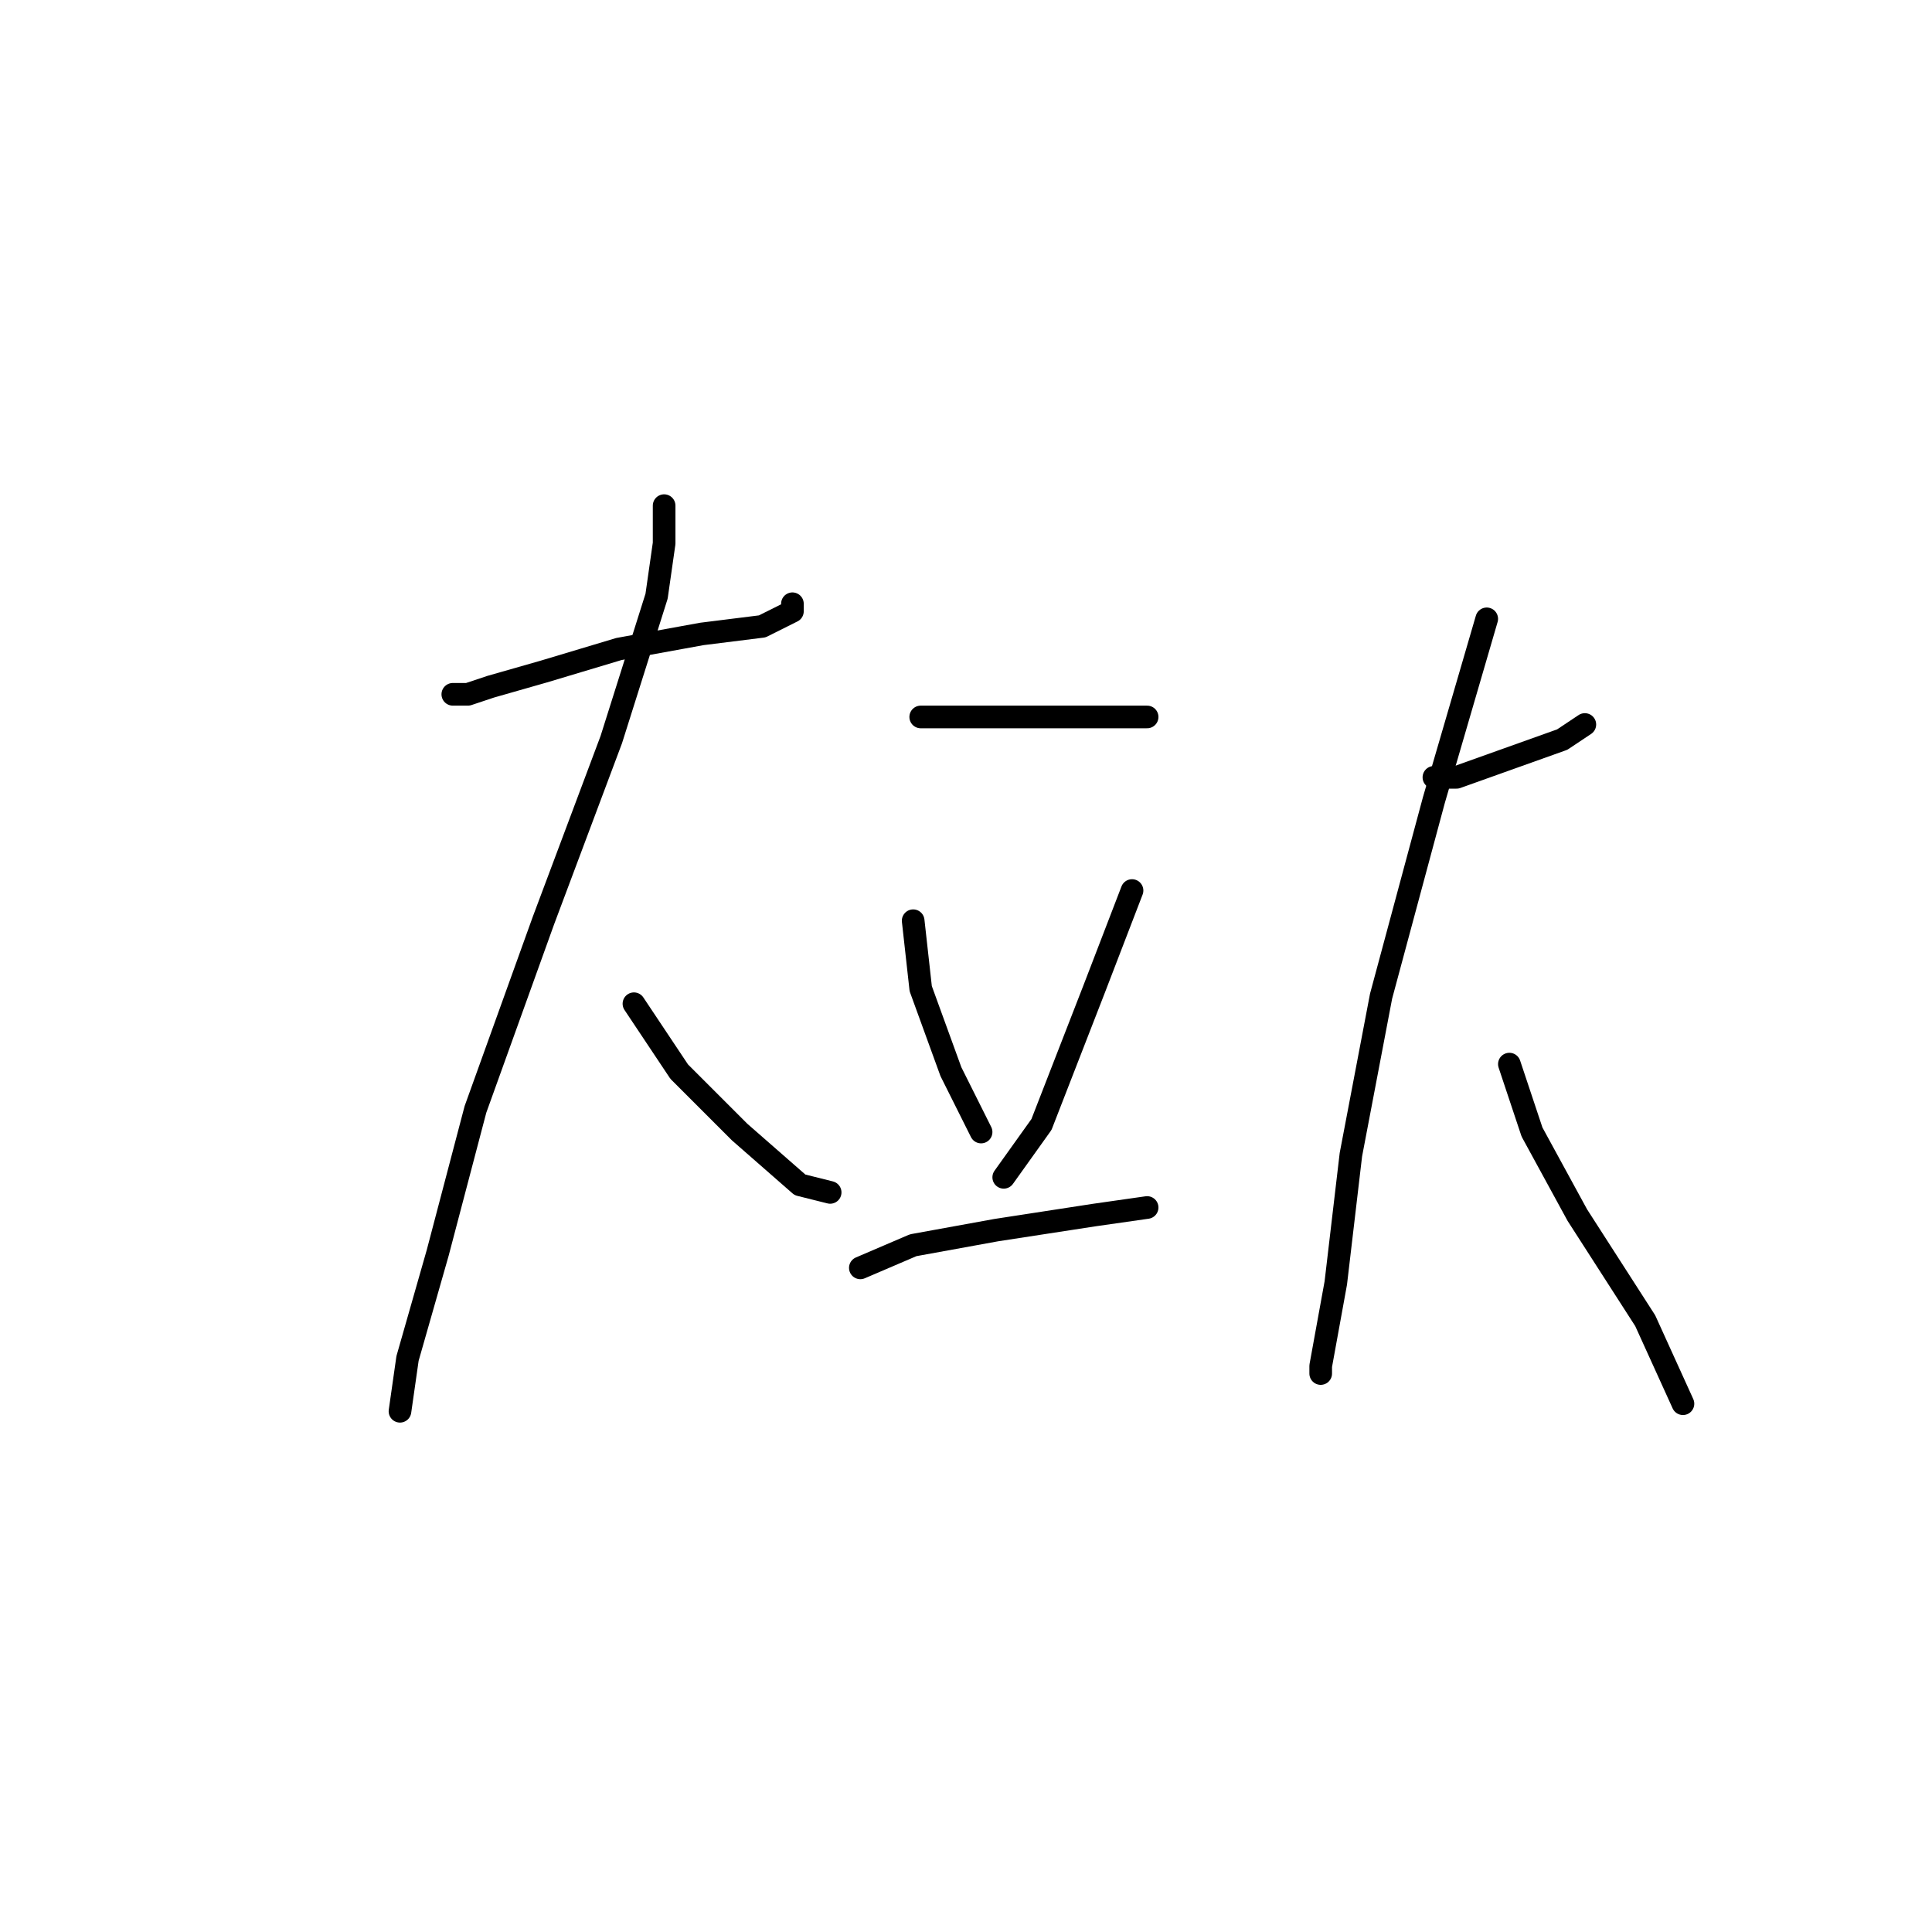 <?xml version="1.0" standalone="no"?>
    <svg width="256" height="256" xmlns="http://www.w3.org/2000/svg" version="1.1">
    <polyline stroke="black" stroke-width="3" stroke-linecap="round" fill="transparent" stroke-linejoin="round" points="60 92 62 92 65 91 72 89 82 86 93 84 101 83 105 81 105 80 105 80 " />
        <polyline stroke="black" stroke-width="3" stroke-linecap="round" fill="transparent" stroke-linejoin="round" points="88 67 88 72 87 79 81 98 72 122 63 147 58 166 54 180 53 187 53 187 " />
        <polyline stroke="black" stroke-width="3" stroke-linecap="round" fill="transparent" stroke-linejoin="round" points="84 133 90 142 98 150 106 157 110 158 110 158 " />
        <polyline stroke="black" stroke-width="3" stroke-linecap="round" fill="transparent" stroke-linejoin="round" points="122 95 131 95 141 95 150 95 152 95 152 95 " />
        <polyline stroke="black" stroke-width="3" stroke-linecap="round" fill="transparent" stroke-linejoin="round" points="121 122 122 131 126 142 130 150 130 150 " />
        <polyline stroke="black" stroke-width="3" stroke-linecap="round" fill="transparent" stroke-linejoin="round" points="150 118 145 131 138 149 133 156 133 156 " />
        <polyline stroke="black" stroke-width="3" stroke-linecap="round" fill="transparent" stroke-linejoin="round" points="114 168 121 165 132 163 145 161 152 160 152 160 " />
        <polyline stroke="black" stroke-width="3" stroke-linecap="round" fill="transparent" stroke-linejoin="round" points="190 103 193 103 207 98 210 96 210 96 " />
        <polyline stroke="black" stroke-width="3" stroke-linecap="round" fill="transparent" stroke-linejoin="round" points="197 82 190 106 183 132 179 153 177 170 175 181 175 182 175 182 " />
        <polyline stroke="black" stroke-width="3" stroke-linecap="round" fill="transparent" stroke-linejoin="round" points="200 141 203 150 209 161 218 175 223 186 223 186 " />
        </svg>